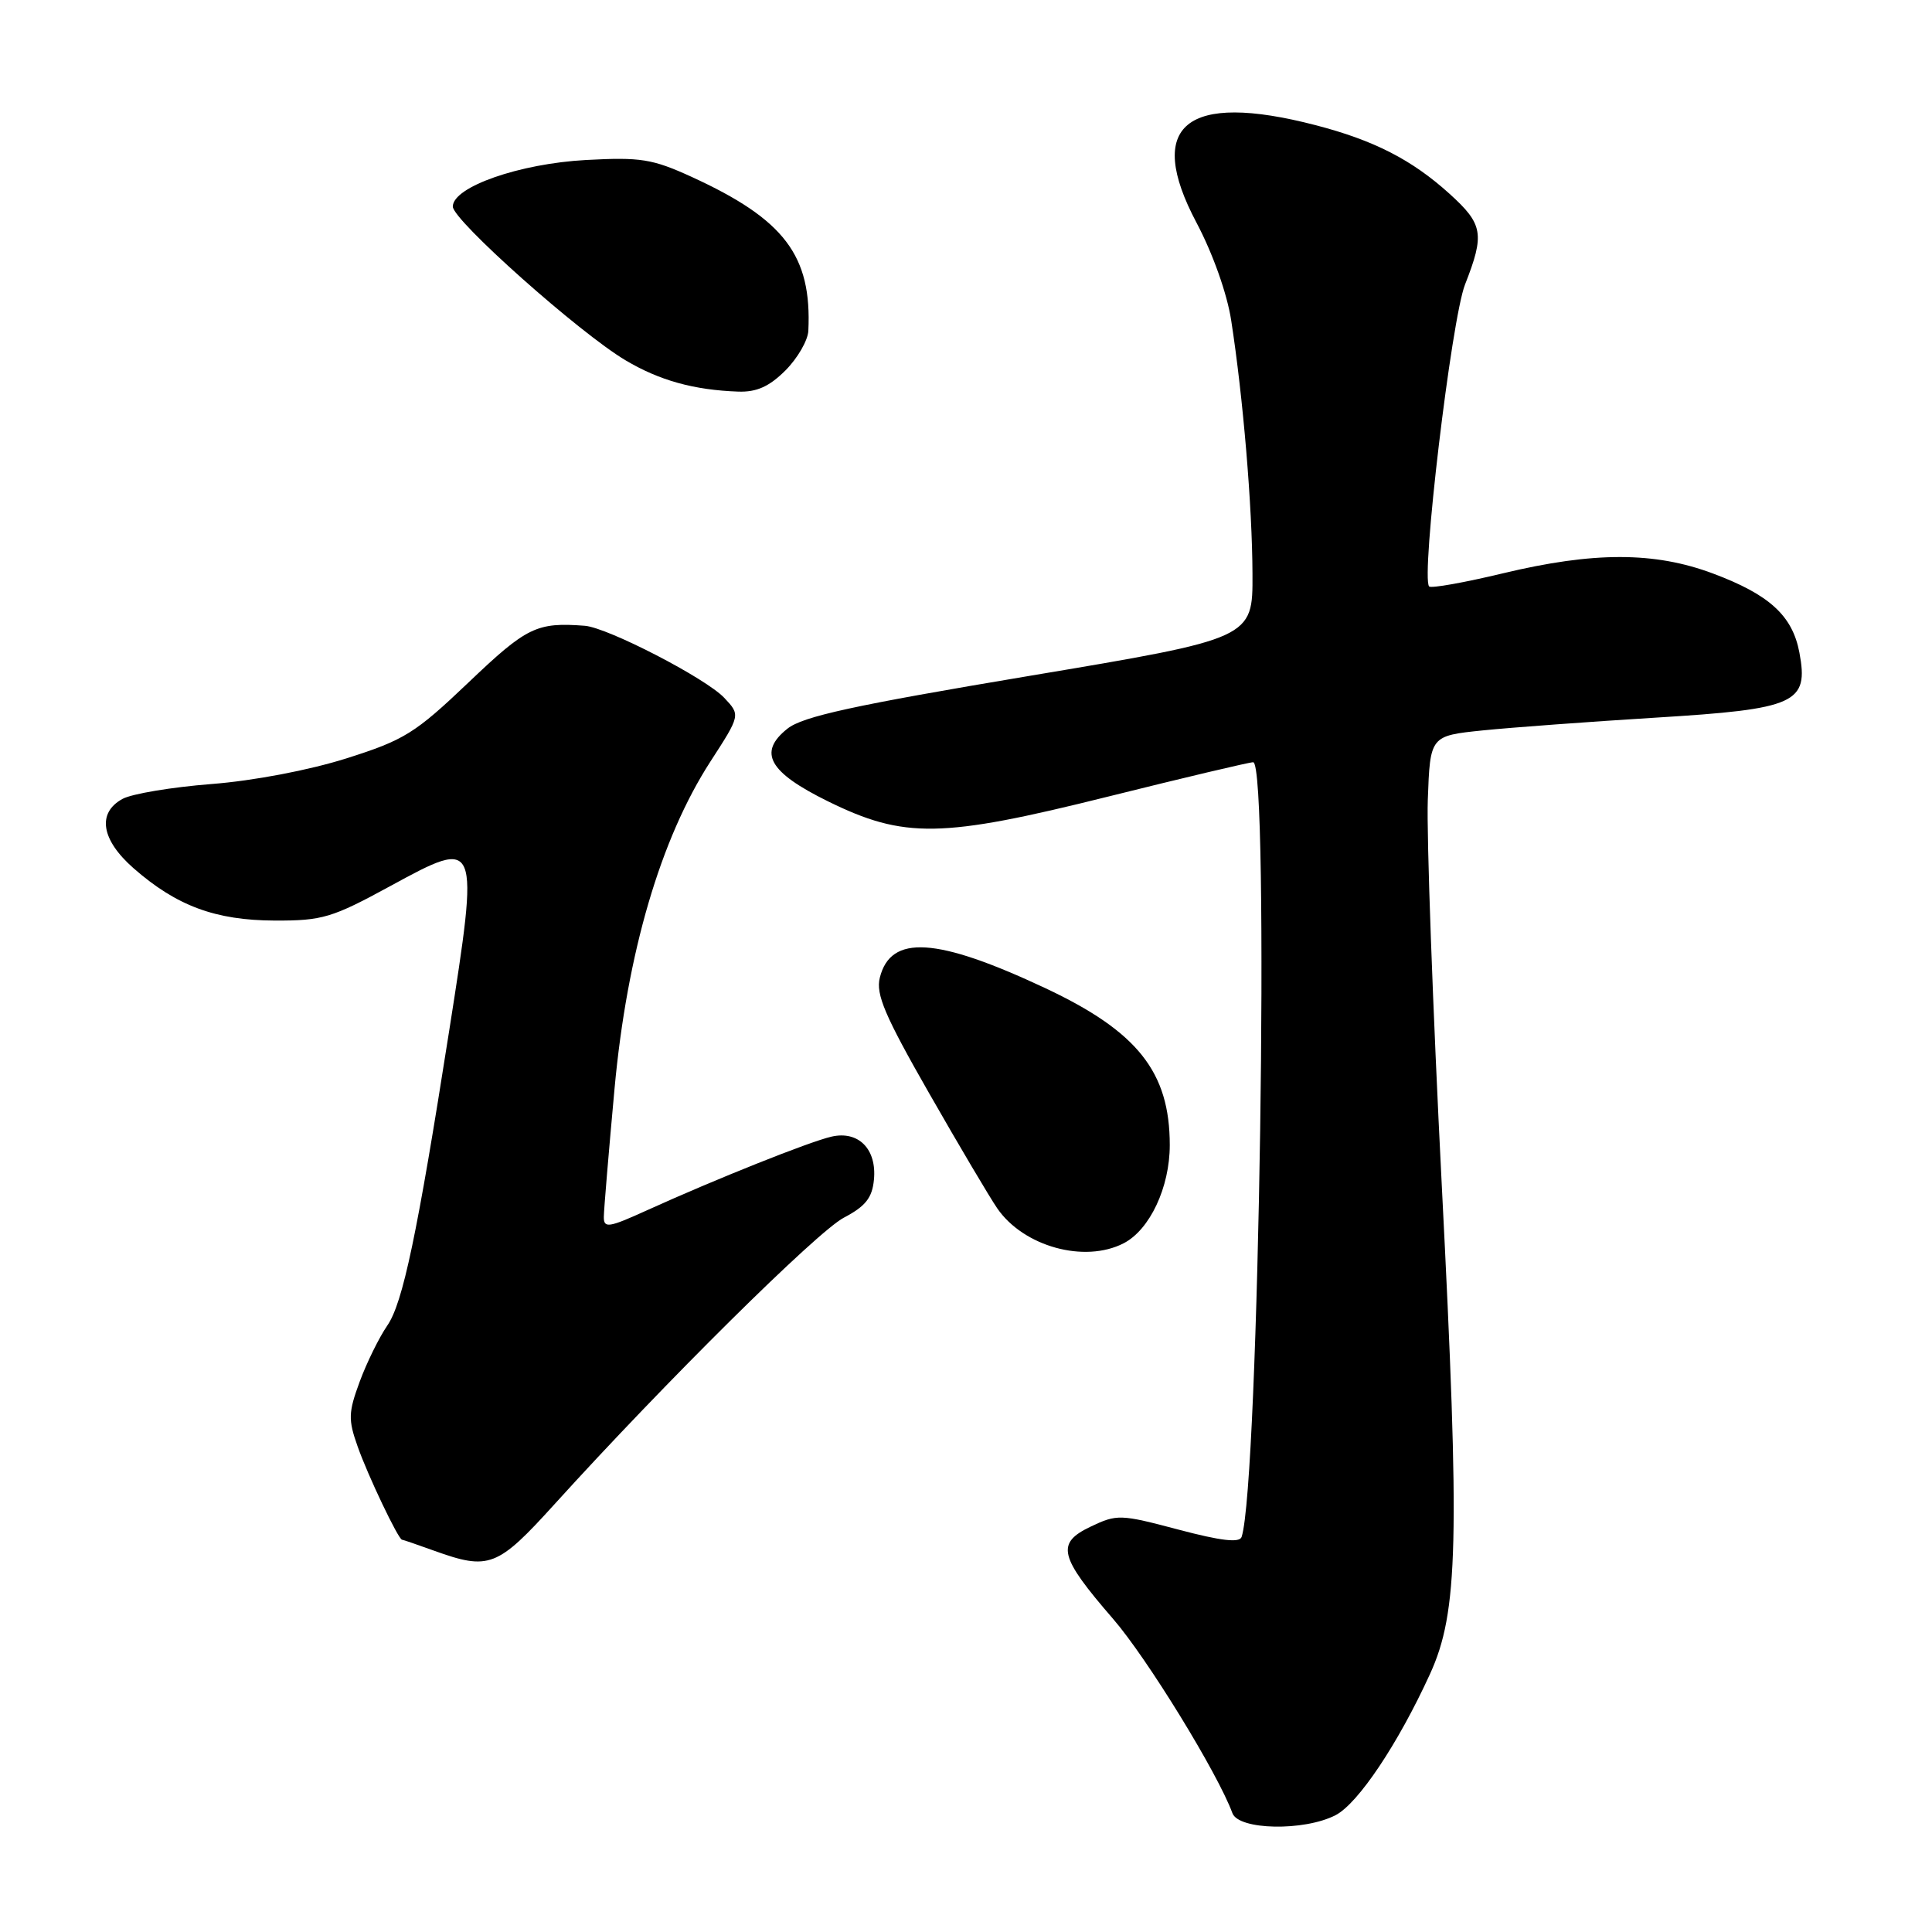 <?xml version="1.0" encoding="UTF-8" standalone="no"?>
<!DOCTYPE svg PUBLIC "-//W3C//DTD SVG 1.1//EN" "http://www.w3.org/Graphics/SVG/1.1/DTD/svg11.dtd" >
<svg xmlns="http://www.w3.org/2000/svg" xmlns:xlink="http://www.w3.org/1999/xlink" version="1.1" viewBox="0 0 256 256">
 <g >
 <path fill="currentColor"
d=" M 176.97 240.52 C 179.96 238.97 185.25 231.07 189.48 221.82 C 193.23 213.63 193.46 204.33 191.04 157.00 C 189.85 133.62 189.02 110.67 189.19 106.00 C 189.50 97.50 189.50 97.50 196.50 96.78 C 200.35 96.39 210.66 95.63 219.41 95.09 C 238.00 93.95 239.69 93.19 238.43 86.47 C 237.51 81.58 234.46 78.79 226.97 75.99 C 219.23 73.09 211.16 73.09 199.18 75.96 C 194.06 77.19 189.64 77.98 189.37 77.71 C 188.25 76.58 192.32 42.32 194.12 37.71 C 196.75 31.01 196.53 29.71 192.05 25.66 C 187.06 21.15 182.03 18.58 174.30 16.58 C 157.11 12.12 151.68 16.58 158.55 29.52 C 160.70 33.58 162.60 38.92 163.14 42.46 C 164.72 52.66 165.93 67.07 165.96 76.05 C 166.00 84.60 166.00 84.60 136.45 89.55 C 113.11 93.46 106.36 94.93 104.33 96.56 C 100.40 99.69 101.86 102.32 109.71 106.18 C 119.82 111.15 124.70 111.07 146.80 105.56 C 156.86 103.05 165.53 101.00 166.05 101.00 C 168.26 101.00 166.83 196.70 164.52 203.65 C 164.25 204.46 161.82 204.18 156.15 202.68 C 148.45 200.64 148.02 200.62 144.51 202.29 C 139.90 204.49 140.32 206.23 147.48 214.50 C 151.99 219.70 161.38 235.00 163.30 240.25 C 164.12 242.50 172.80 242.67 176.97 240.52 Z  M 73.50 199.29 C 88.06 183.22 108.27 163.21 111.81 161.35 C 114.67 159.85 115.57 158.73 115.80 156.33 C 116.20 152.27 113.76 149.79 110.18 150.61 C 107.25 151.28 94.83 156.24 85.75 160.36 C 80.63 162.69 80.00 162.78 80.01 161.24 C 80.02 160.28 80.66 152.63 81.43 144.24 C 83.09 126.26 87.52 111.15 94.12 100.93 C 98.12 94.75 98.12 94.75 95.97 92.47 C 93.54 89.88 80.53 83.16 77.50 82.92 C 71.11 82.43 69.80 83.07 62.09 90.42 C 54.99 97.18 53.57 98.06 45.90 100.49 C 40.97 102.05 33.58 103.46 28.00 103.89 C 22.77 104.30 17.49 105.18 16.25 105.85 C 12.84 107.70 13.39 111.26 17.68 115.03 C 23.39 120.04 28.54 121.95 36.40 121.98 C 42.73 122.00 43.99 121.62 51.77 117.38 C 63.50 110.99 63.53 111.05 59.51 136.64 C 55.28 163.61 53.38 172.66 51.32 175.64 C 50.24 177.21 48.59 180.56 47.66 183.08 C 46.16 187.15 46.12 188.10 47.39 191.67 C 48.73 195.49 52.78 203.98 53.27 204.02 C 53.40 204.02 55.30 204.68 57.50 205.47 C 64.81 208.10 65.89 207.69 73.50 199.29 Z  M 148.89 164.74 C 152.36 162.95 155.00 157.32 155.00 151.73 C 155.00 142.05 150.74 136.68 138.50 130.93 C 124.11 124.18 118.02 123.79 116.58 129.55 C 116.03 131.75 117.25 134.61 123.12 144.87 C 127.09 151.82 131.15 158.67 132.14 160.11 C 135.63 165.18 143.71 167.41 148.89 164.74 Z  M 104.08 49.08 C 105.68 47.47 107.05 45.11 107.11 43.83 C 107.58 33.86 103.95 29.07 91.61 23.42 C 86.44 21.06 84.89 20.81 77.65 21.20 C 68.81 21.68 60.00 24.77 60.00 27.37 C 60.00 29.18 76.78 44.12 82.90 47.75 C 87.40 50.42 91.94 51.68 97.83 51.89 C 100.27 51.97 101.93 51.22 104.08 49.08 Z "/>
</g>
</svg>